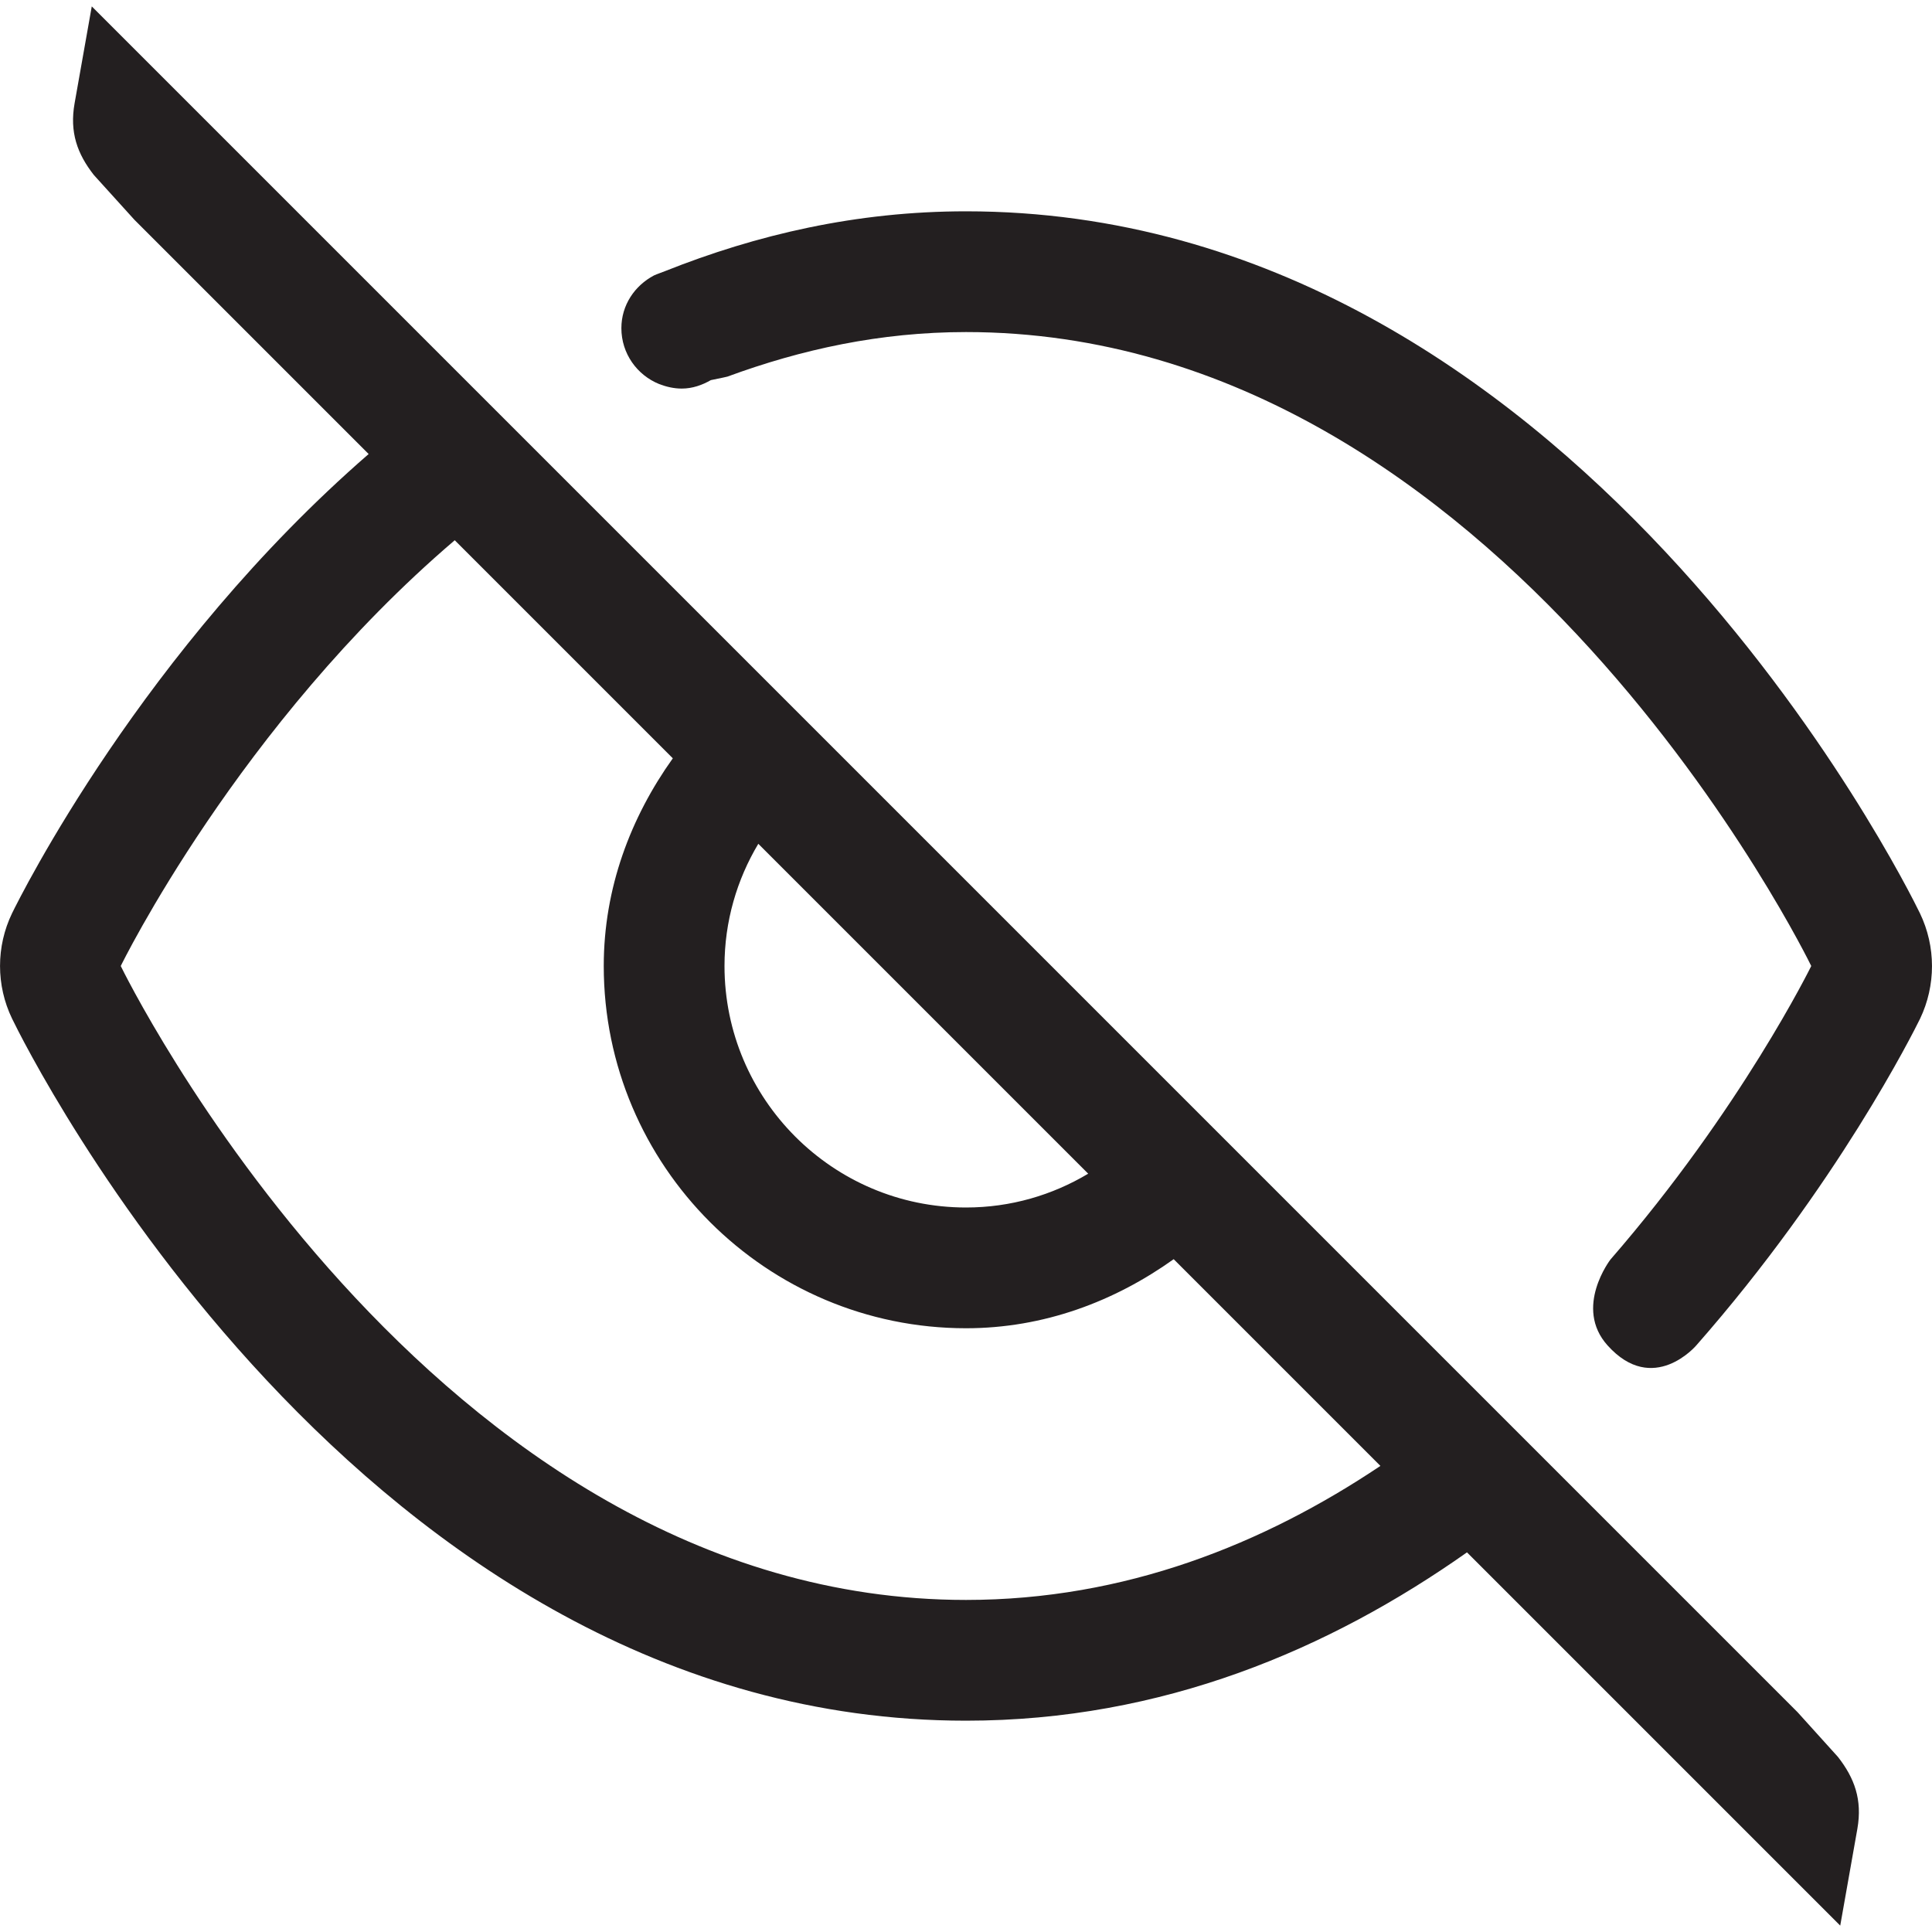 <?xml version="1.0" encoding="iso-8859-1"?>
<!-- Generator: Adobe Illustrator 16.0.0, SVG Export Plug-In . SVG Version: 6.00 Build 0)  -->
<!DOCTYPE svg PUBLIC "-//W3C//DTD SVG 1.1//EN" "http://www.w3.org/Graphics/SVG/1.1/DTD/svg11.dtd">
<svg version="1.1" id="Layer" xmlns="http://www.w3.org/2000/svg" xmlns:xlink="http://www.w3.org/1999/xlink" x="0px" y="0px"
	 width="16px" height="16px" viewBox="0 0 16 16" style="enable-background:new 0 0 16 16;" xml:space="preserve">
<path style="fill:#231F20;" d="M15.222,14.551l-0.335-0.371L0.76,0.053L0.618,0.854c-0.043,0.241,0.022,0.42,0.159,0.595L1.113,1.82
	l1.94,1.94C1.183,5.384,0.169,7.422,0.1,7.563c-0.133,0.275-0.133,0.598,0,0.873C0.215,8.674,2.978,14.25,8,14.25
	c1.629,0,3.011-0.592,4.149-1.394l3.091,3.091l0.142-0.802C15.424,14.904,15.358,14.726,15.222,14.551z M6.28,6.988L9.012,9.72
	C8.716,9.897,8.371,10,8,10c-1.105,0-2-0.9-2-2C6,7.63,6.103,7.284,6.28,6.988z M8,13.25C3.546,13.25,1,8,1,8
	s0.975-1.997,2.766-3.526l1.806,1.806C5.223,6.769,5,7.354,5,8c0,1.654,1.346,3,3,3c0.646,0,1.231-0.223,1.72-0.572l1.712,1.712
	C10.466,12.787,9.318,13.25,8,13.25z M15.9,7.563C15.785,7.326,13.022,1.75,8,1.75c-0.909,0-1.736,0.194-2.494,0.496
	c-0.03,0.012-0.061,0.022-0.09,0.035c-0.159,0.084-0.27,0.245-0.27,0.437c0,0.21,0.13,0.389,0.314,0.463
	c0.058,0.022,0.12,0.037,0.186,0.037c0.089,0,0.169-0.029,0.241-0.07c0.082-0.016,0.137-0.029,0.137-0.029
	C6.635,2.894,7.29,2.75,8,2.75c4.454,0,7,5.25,7,5.25s-0.582,1.187-1.663,2.431c0,0-0.306,0.397-0.024,0.711
	c0.378,0.421,0.735,0,0.735,0c1.164-1.324,1.799-2.595,1.853-2.705C16.033,8.161,16.033,7.839,15.9,7.563z"/>
</svg>

